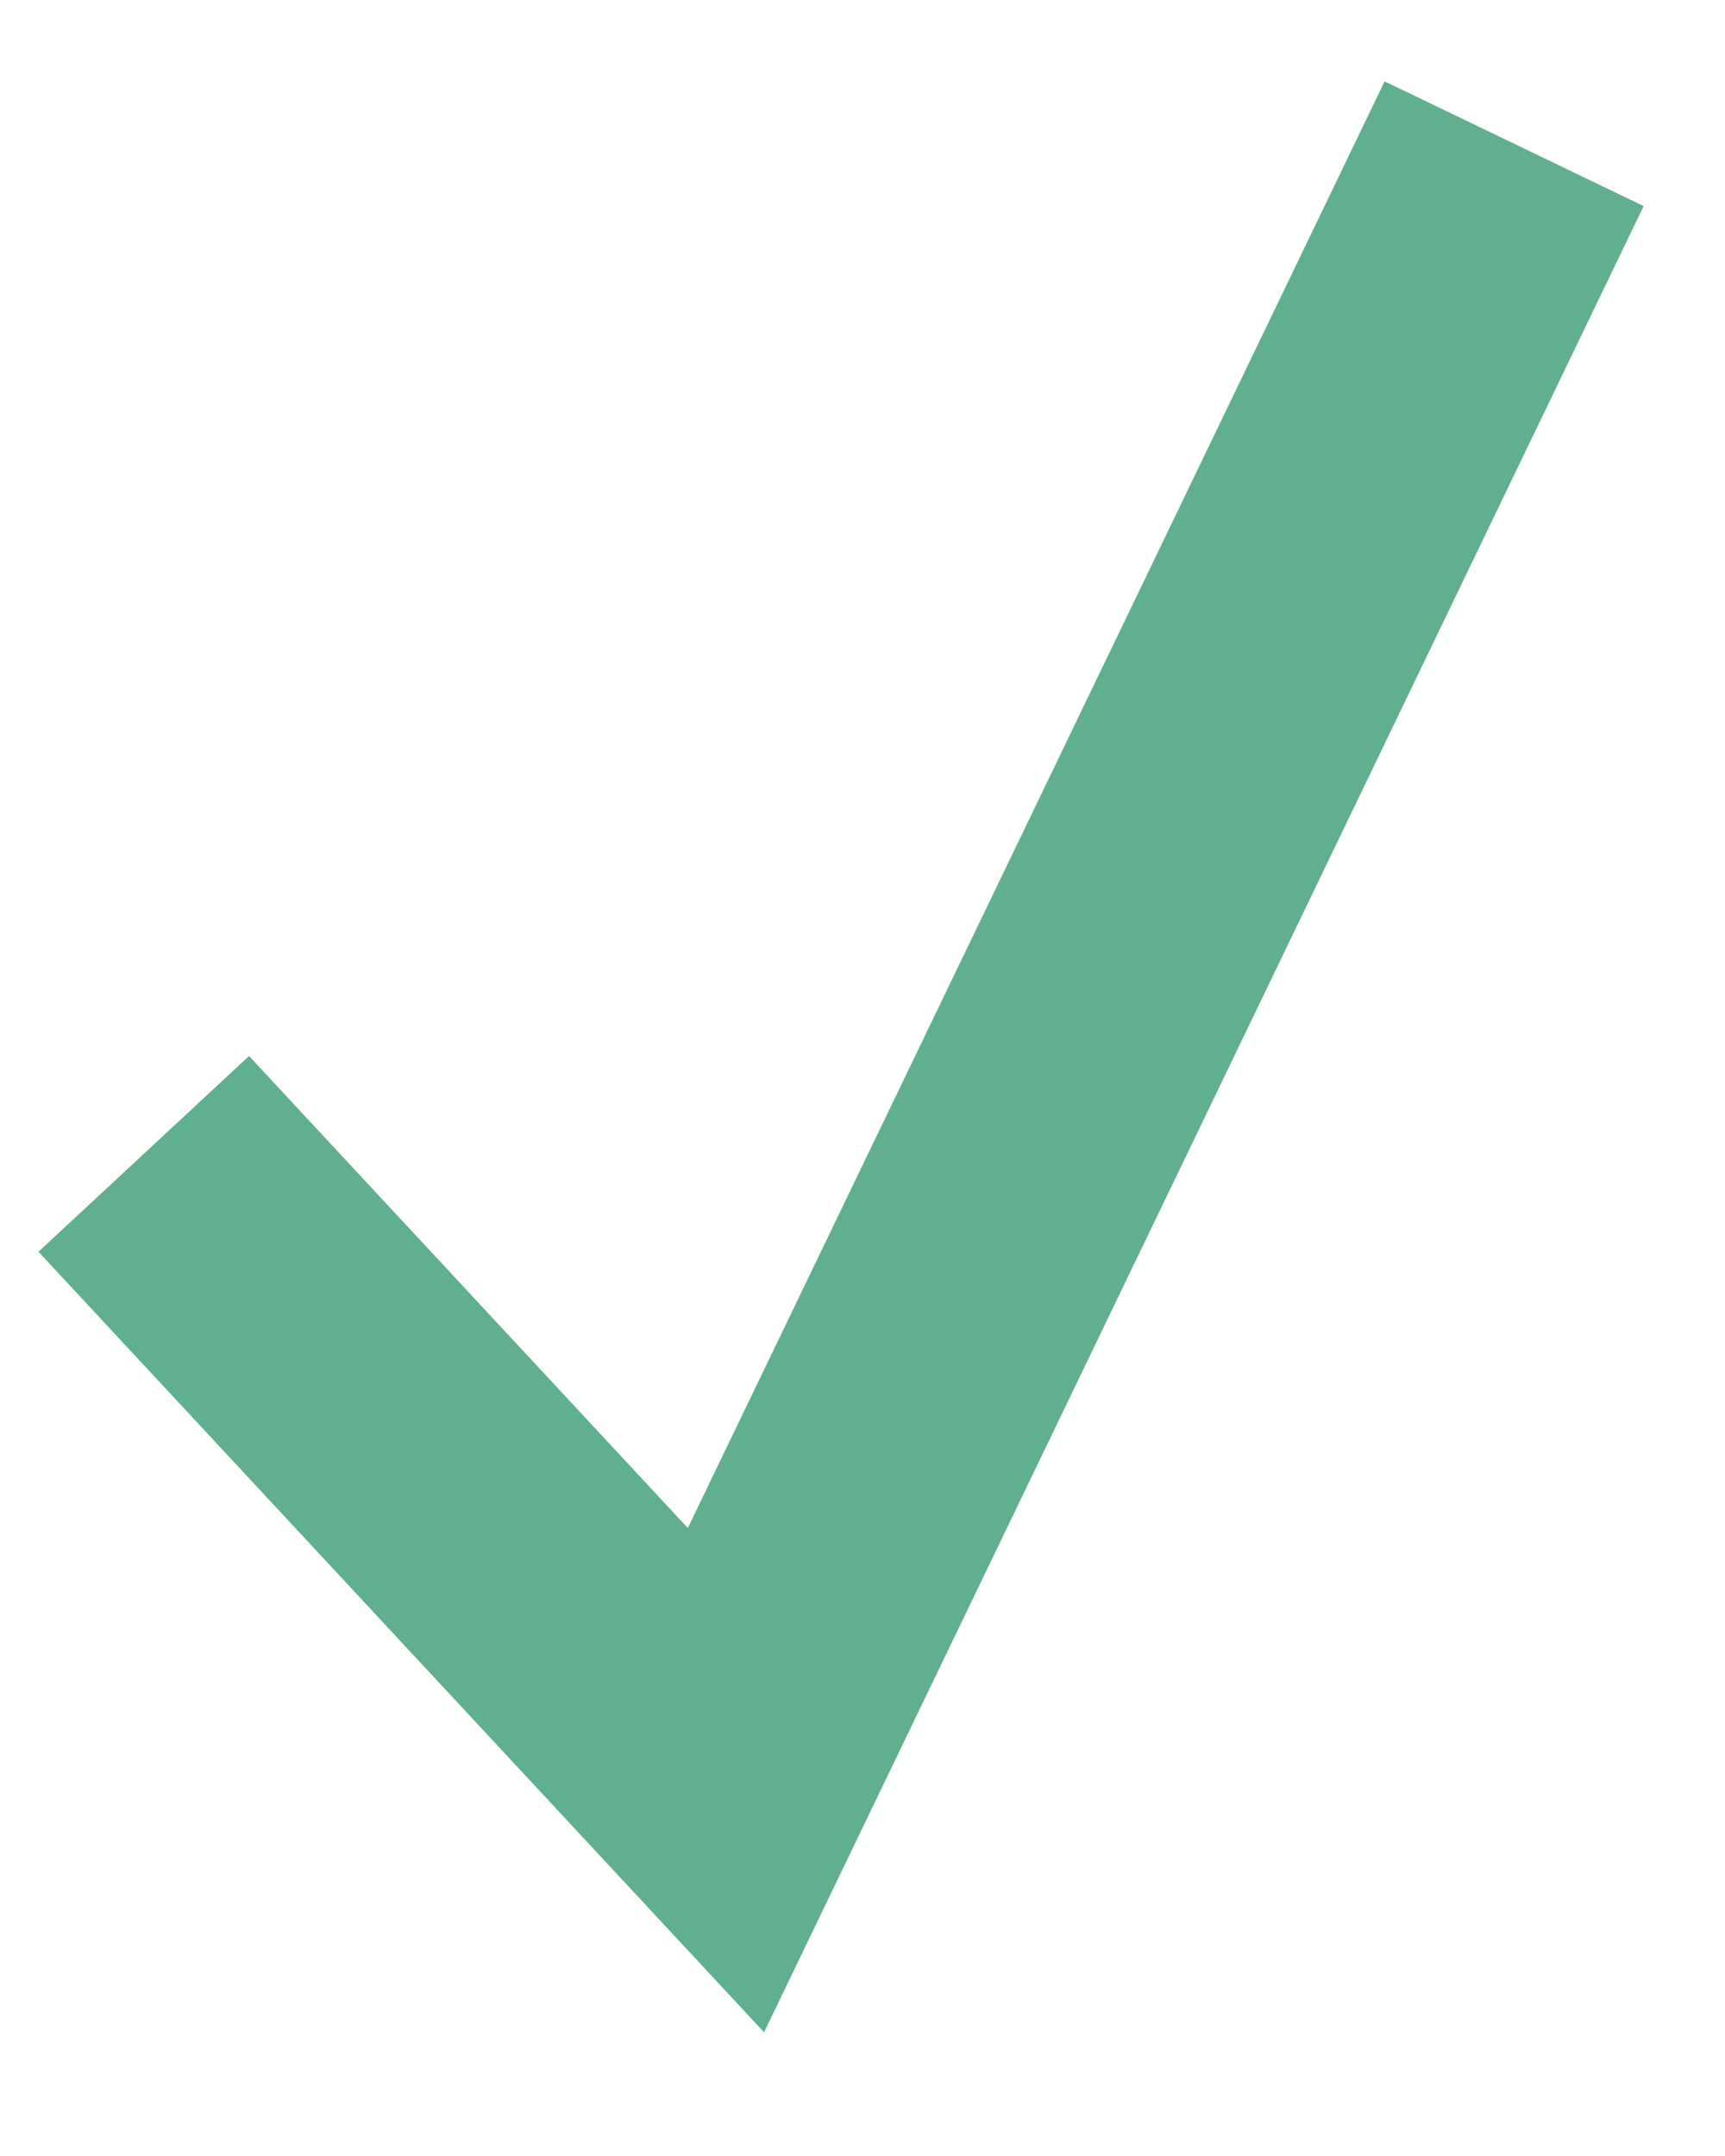 <?xml version="1.0" encoding="UTF-8" standalone="no"?>
<svg width="12px" height="15px" viewBox="0 0 12 15" version="1.1" xmlns="http://www.w3.org/2000/svg" xmlns:xlink="http://www.w3.org/1999/xlink" xmlns:sketch="http://www.bohemiancoding.com/sketch/ns">
    <!-- Generator: Sketch 3.4.2 (15857) - http://www.bohemiancoding.com/sketch -->
    <title>Path 20 Copy</title>
    <desc>Created with Sketch.</desc>
    <defs></defs>
    <g id="Page-1" stroke="none" stroke-width="1" fill="none" fill-rule="evenodd" sketch:type="MSPage">
        <g id="PRICING-–-Overview" sketch:type="MSArtboardGroup" transform="translate(-263, -564)" stroke="#60AF8F" stroke-width="2">
            <g id="Group" sketch:type="MSLayerGroup" transform="translate(231, 353)">
                <g transform="translate(27, 212)" id="Path-20-Copy" sketch:type="MSShapeGroup">
                    <path d="M6,7.028 L10.05,11.385 L15.533,0"></path>
                </g>
            </g>
        </g>
    </g>
</svg>